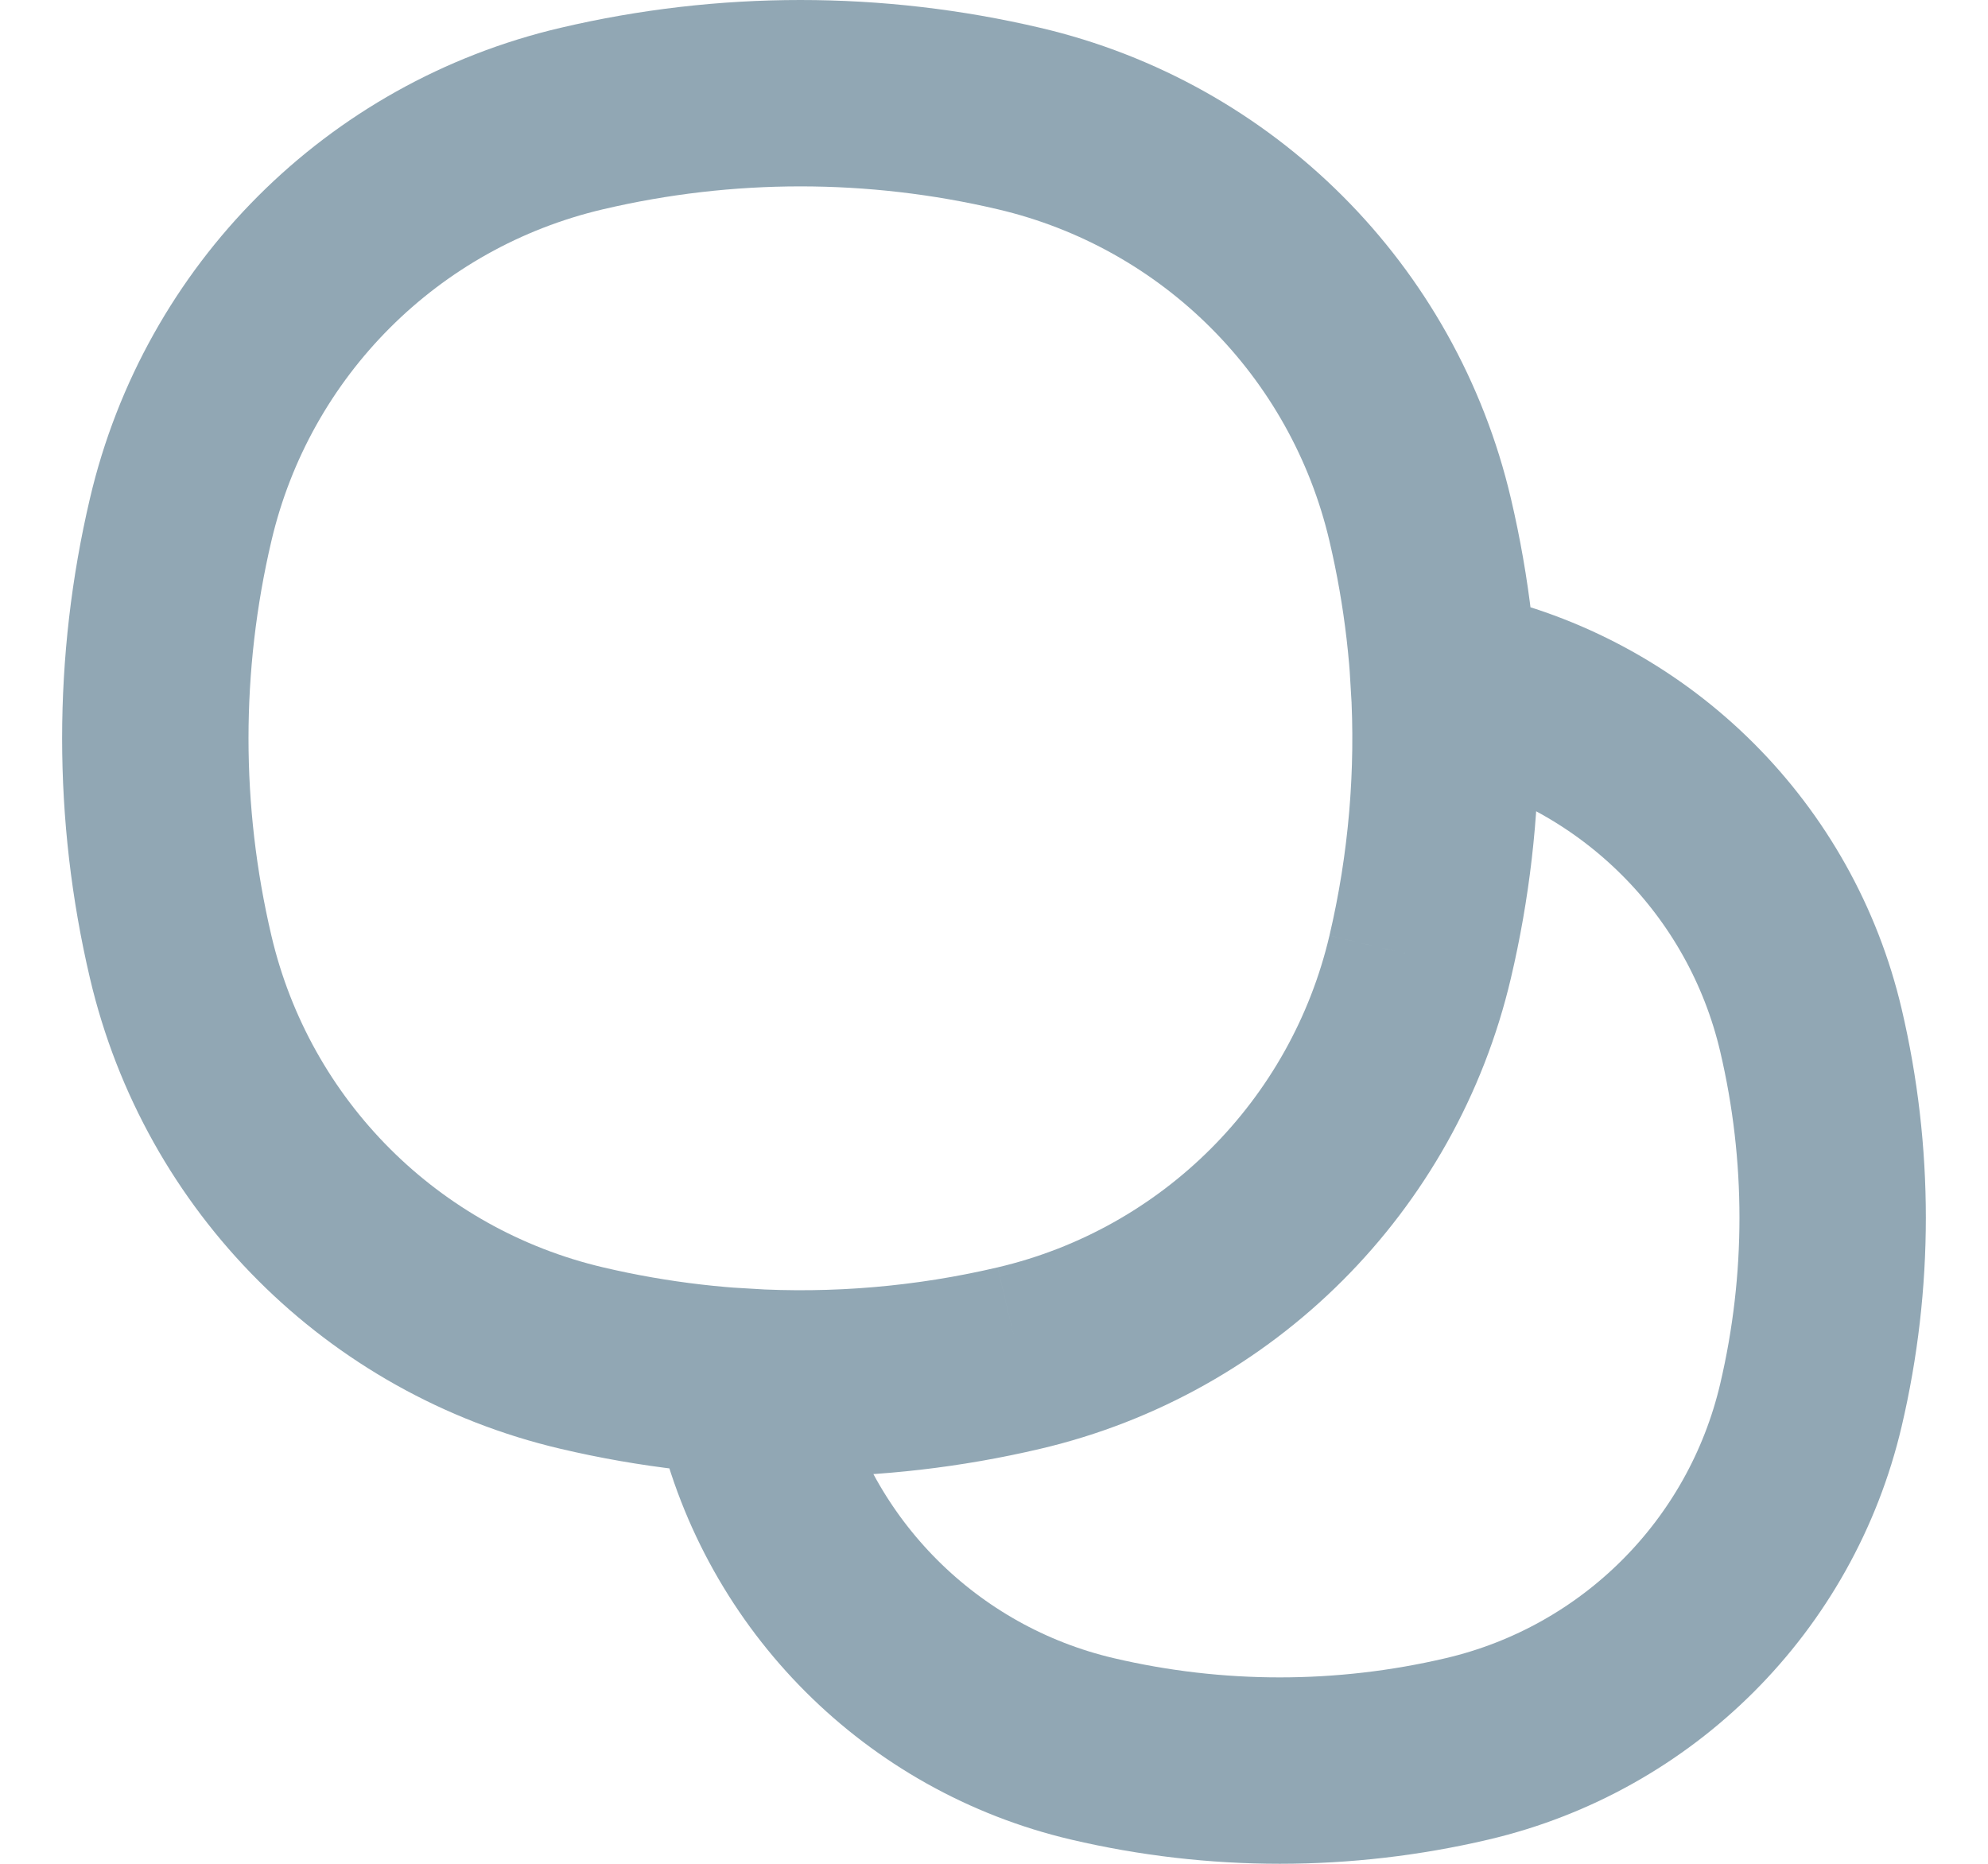 <svg width="16" height="15" viewBox="0 0 16 15" fill="none" xmlns="http://www.w3.org/2000/svg">
<path d="M11.43 7.701C11.702 6.544 11.702 5.34 11.43 4.183C11.054 2.58 9.803 1.329 8.201 0.954C7.044 0.682 5.84 0.682 4.683 0.954C3.08 1.329 1.829 2.58 1.454 4.183C1.182 5.34 1.182 6.544 1.454 7.701C1.829 9.303 3.08 10.554 4.683 10.93C5.84 11.202 7.044 11.202 8.201 10.93M11.43 7.701C11.054 9.303 9.803 10.554 8.201 10.93M11.43 7.701C11.601 6.973 11.665 6.225 11.62 5.483C11.683 5.496 11.745 5.509 11.808 5.524C13.181 5.846 14.253 6.919 14.575 8.292C14.808 9.284 14.808 10.316 14.575 11.308C14.253 12.681 13.181 13.753 11.808 14.075C10.816 14.308 9.784 14.308 8.792 14.075C7.419 13.753 6.346 12.681 6.024 11.308C6.009 11.245 5.996 11.183 5.983 11.12C6.725 11.165 7.473 11.101 8.201 10.93" stroke="#91A7B4" stroke-width="1.5"/>
</svg>
